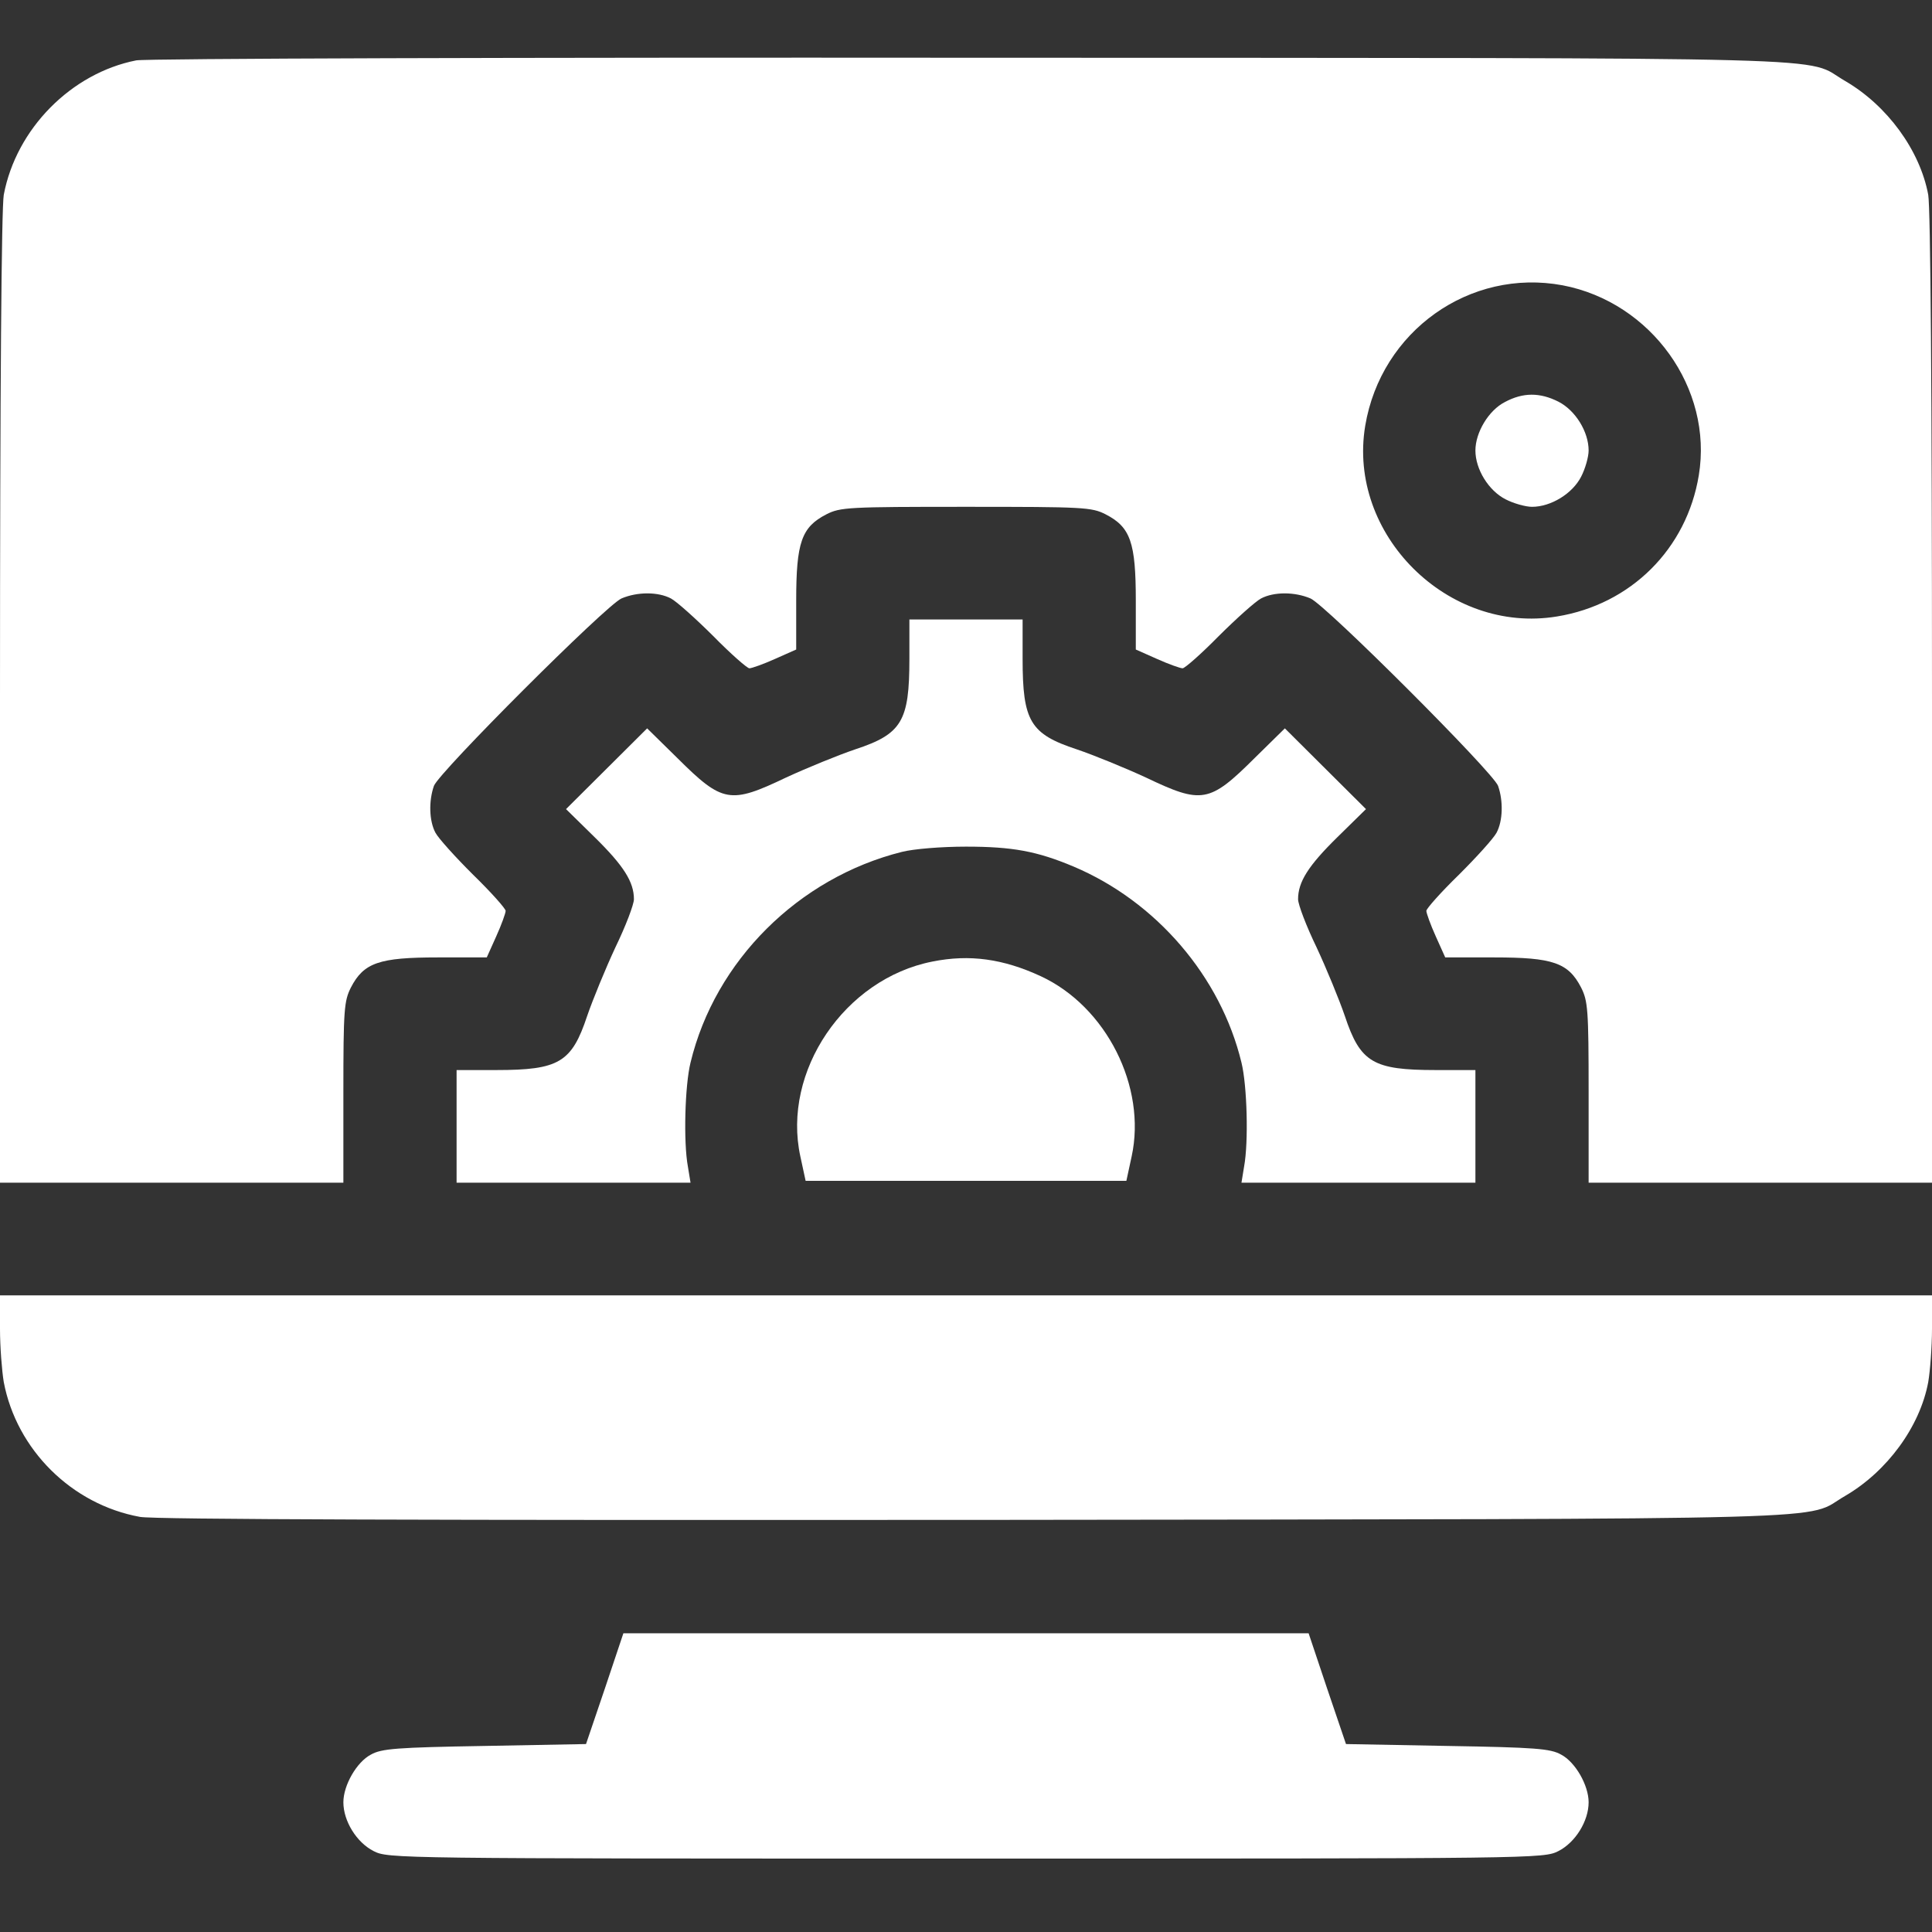 <svg width="100" height="100" viewBox="0 0 100 100" fill="none" xmlns="http://www.w3.org/2000/svg">
<rect x="0" y="0" width="100" height="100" fill="#333333" stroke="none"/>
<path d="M7.051 3.125C3.691 3.786 0.84 6.662 0.195 10.083C0.078 10.763 0 19.956 0 36.165V61.217H8.887H17.773V56.552C17.773 52.238 17.812 51.81 18.164 51.111C18.828 49.828 19.629 49.556 22.656 49.556H25.195L25.684 48.467C25.957 47.865 26.172 47.262 26.172 47.146C26.172 47.029 25.41 46.174 24.492 45.28C23.574 44.367 22.695 43.395 22.539 43.103C22.207 42.481 22.188 41.451 22.461 40.674C22.734 39.955 31.367 31.326 32.168 30.976C32.988 30.626 34.062 30.626 34.727 30.976C35.02 31.131 35.996 32.006 36.914 32.919C37.812 33.833 38.672 34.591 38.789 34.591C38.906 34.591 39.512 34.377 40.117 34.105L41.211 33.619V31.092C41.211 28.08 41.484 27.283 42.773 26.622C43.496 26.253 43.906 26.233 50 26.233C56.094 26.233 56.504 26.253 57.227 26.622C58.516 27.283 58.789 28.08 58.789 31.092V33.619L59.883 34.105C60.488 34.377 61.094 34.591 61.211 34.591C61.328 34.591 62.188 33.833 63.086 32.919C64.004 32.006 64.981 31.131 65.273 30.976C65.938 30.626 67.012 30.626 67.832 30.976C68.633 31.326 77.266 39.955 77.539 40.674C77.812 41.451 77.793 42.481 77.461 43.103C77.305 43.395 76.426 44.367 75.508 45.28C74.59 46.174 73.828 47.029 73.828 47.146C73.828 47.262 74.043 47.865 74.316 48.467L74.805 49.556H77.344C80.371 49.556 81.172 49.828 81.836 51.111C82.188 51.81 82.227 52.238 82.227 56.552V61.217H91.113H100V36.165C100 20.267 99.922 10.744 99.805 10.083C99.375 7.77 97.676 5.457 95.508 4.194C93.281 2.911 97.031 3.008 50.391 2.989C26.973 2.969 7.52 3.028 7.051 3.125ZM80.879 14.767C85.469 15.641 88.672 20.111 87.93 24.601C87.305 28.41 84.414 31.287 80.586 31.909C74.941 32.841 69.727 27.652 70.664 22.035C71.484 17.138 76.074 13.873 80.879 14.767Z" fill="white"/>
<path d="M77.891 20.811C77.051 21.239 76.367 22.385 76.367 23.318C76.367 24.29 77.051 25.398 77.93 25.845C78.34 26.058 78.965 26.233 79.297 26.233C80.273 26.233 81.387 25.553 81.836 24.679C82.051 24.27 82.227 23.648 82.227 23.318C82.227 22.346 81.543 21.239 80.664 20.791C79.707 20.306 78.828 20.306 77.891 20.811Z" fill="white"/>
<path d="M47.07 34.105C47.07 37.331 46.68 37.992 44.258 38.789C43.398 39.08 41.777 39.741 40.684 40.246C37.793 41.626 37.402 41.568 35.059 39.236L33.496 37.7L31.387 39.799L29.297 41.879L30.781 43.336C32.285 44.813 32.812 45.649 32.812 46.543C32.812 46.815 32.383 47.943 31.855 49.031C31.348 50.119 30.684 51.732 30.391 52.588C29.59 54.998 28.926 55.386 25.684 55.386H23.633V58.301V61.217H29.688H35.742L35.605 60.381C35.371 59.118 35.449 56.183 35.742 54.998C37.012 49.731 41.328 45.435 46.68 44.094C47.285 43.939 48.73 43.822 50 43.822C52.402 43.822 53.672 44.056 55.566 44.852C59.844 46.66 63.184 50.547 64.258 54.998C64.551 56.183 64.629 59.118 64.394 60.381L64.258 61.217H70.312H76.367V58.301V55.386H74.316C71.074 55.386 70.41 54.998 69.609 52.588C69.316 51.732 68.652 50.119 68.144 49.031C67.617 47.943 67.188 46.815 67.188 46.543C67.188 45.649 67.715 44.813 69.219 43.336L70.703 41.879L68.613 39.799L66.504 37.7L64.941 39.236C62.598 41.568 62.207 41.626 59.316 40.246C58.223 39.741 56.602 39.08 55.742 38.789C53.32 37.992 52.93 37.331 52.93 34.105V32.064H50H47.07V34.105Z" fill="white"/>
<path d="M48.262 49.77C43.711 50.663 40.469 55.464 41.426 59.856L41.699 61.12H50H58.301L58.574 59.856C59.355 56.261 57.266 52.102 53.867 50.527C51.934 49.633 50.195 49.381 48.262 49.77Z" fill="white"/>
<path d="M0 68.777C0 69.71 0.098 70.954 0.195 71.537C0.859 75.035 3.711 77.873 7.246 78.514C7.949 78.65 22.5 78.689 50.586 78.67C96.992 78.611 93.281 78.709 95.508 77.426C97.676 76.162 99.375 73.85 99.805 71.537C99.902 70.973 100 69.71 100 68.777V67.047H50H0V68.777Z" fill="white"/>
<path d="M31.309 87.396L30.332 90.272L25.078 90.37C20.547 90.447 19.746 90.506 19.199 90.817C18.457 91.205 17.773 92.41 17.773 93.285C17.773 94.257 18.457 95.365 19.336 95.811C20.098 96.2 20.43 96.2 50 96.2C79.57 96.2 79.902 96.2 80.664 95.811C81.543 95.365 82.227 94.257 82.227 93.285C82.227 92.41 81.543 91.205 80.801 90.817C80.254 90.506 79.453 90.447 74.922 90.37L69.668 90.272L68.691 87.396L67.734 84.539H50H32.266L31.309 87.396Z" fill="white"/>
</svg>
